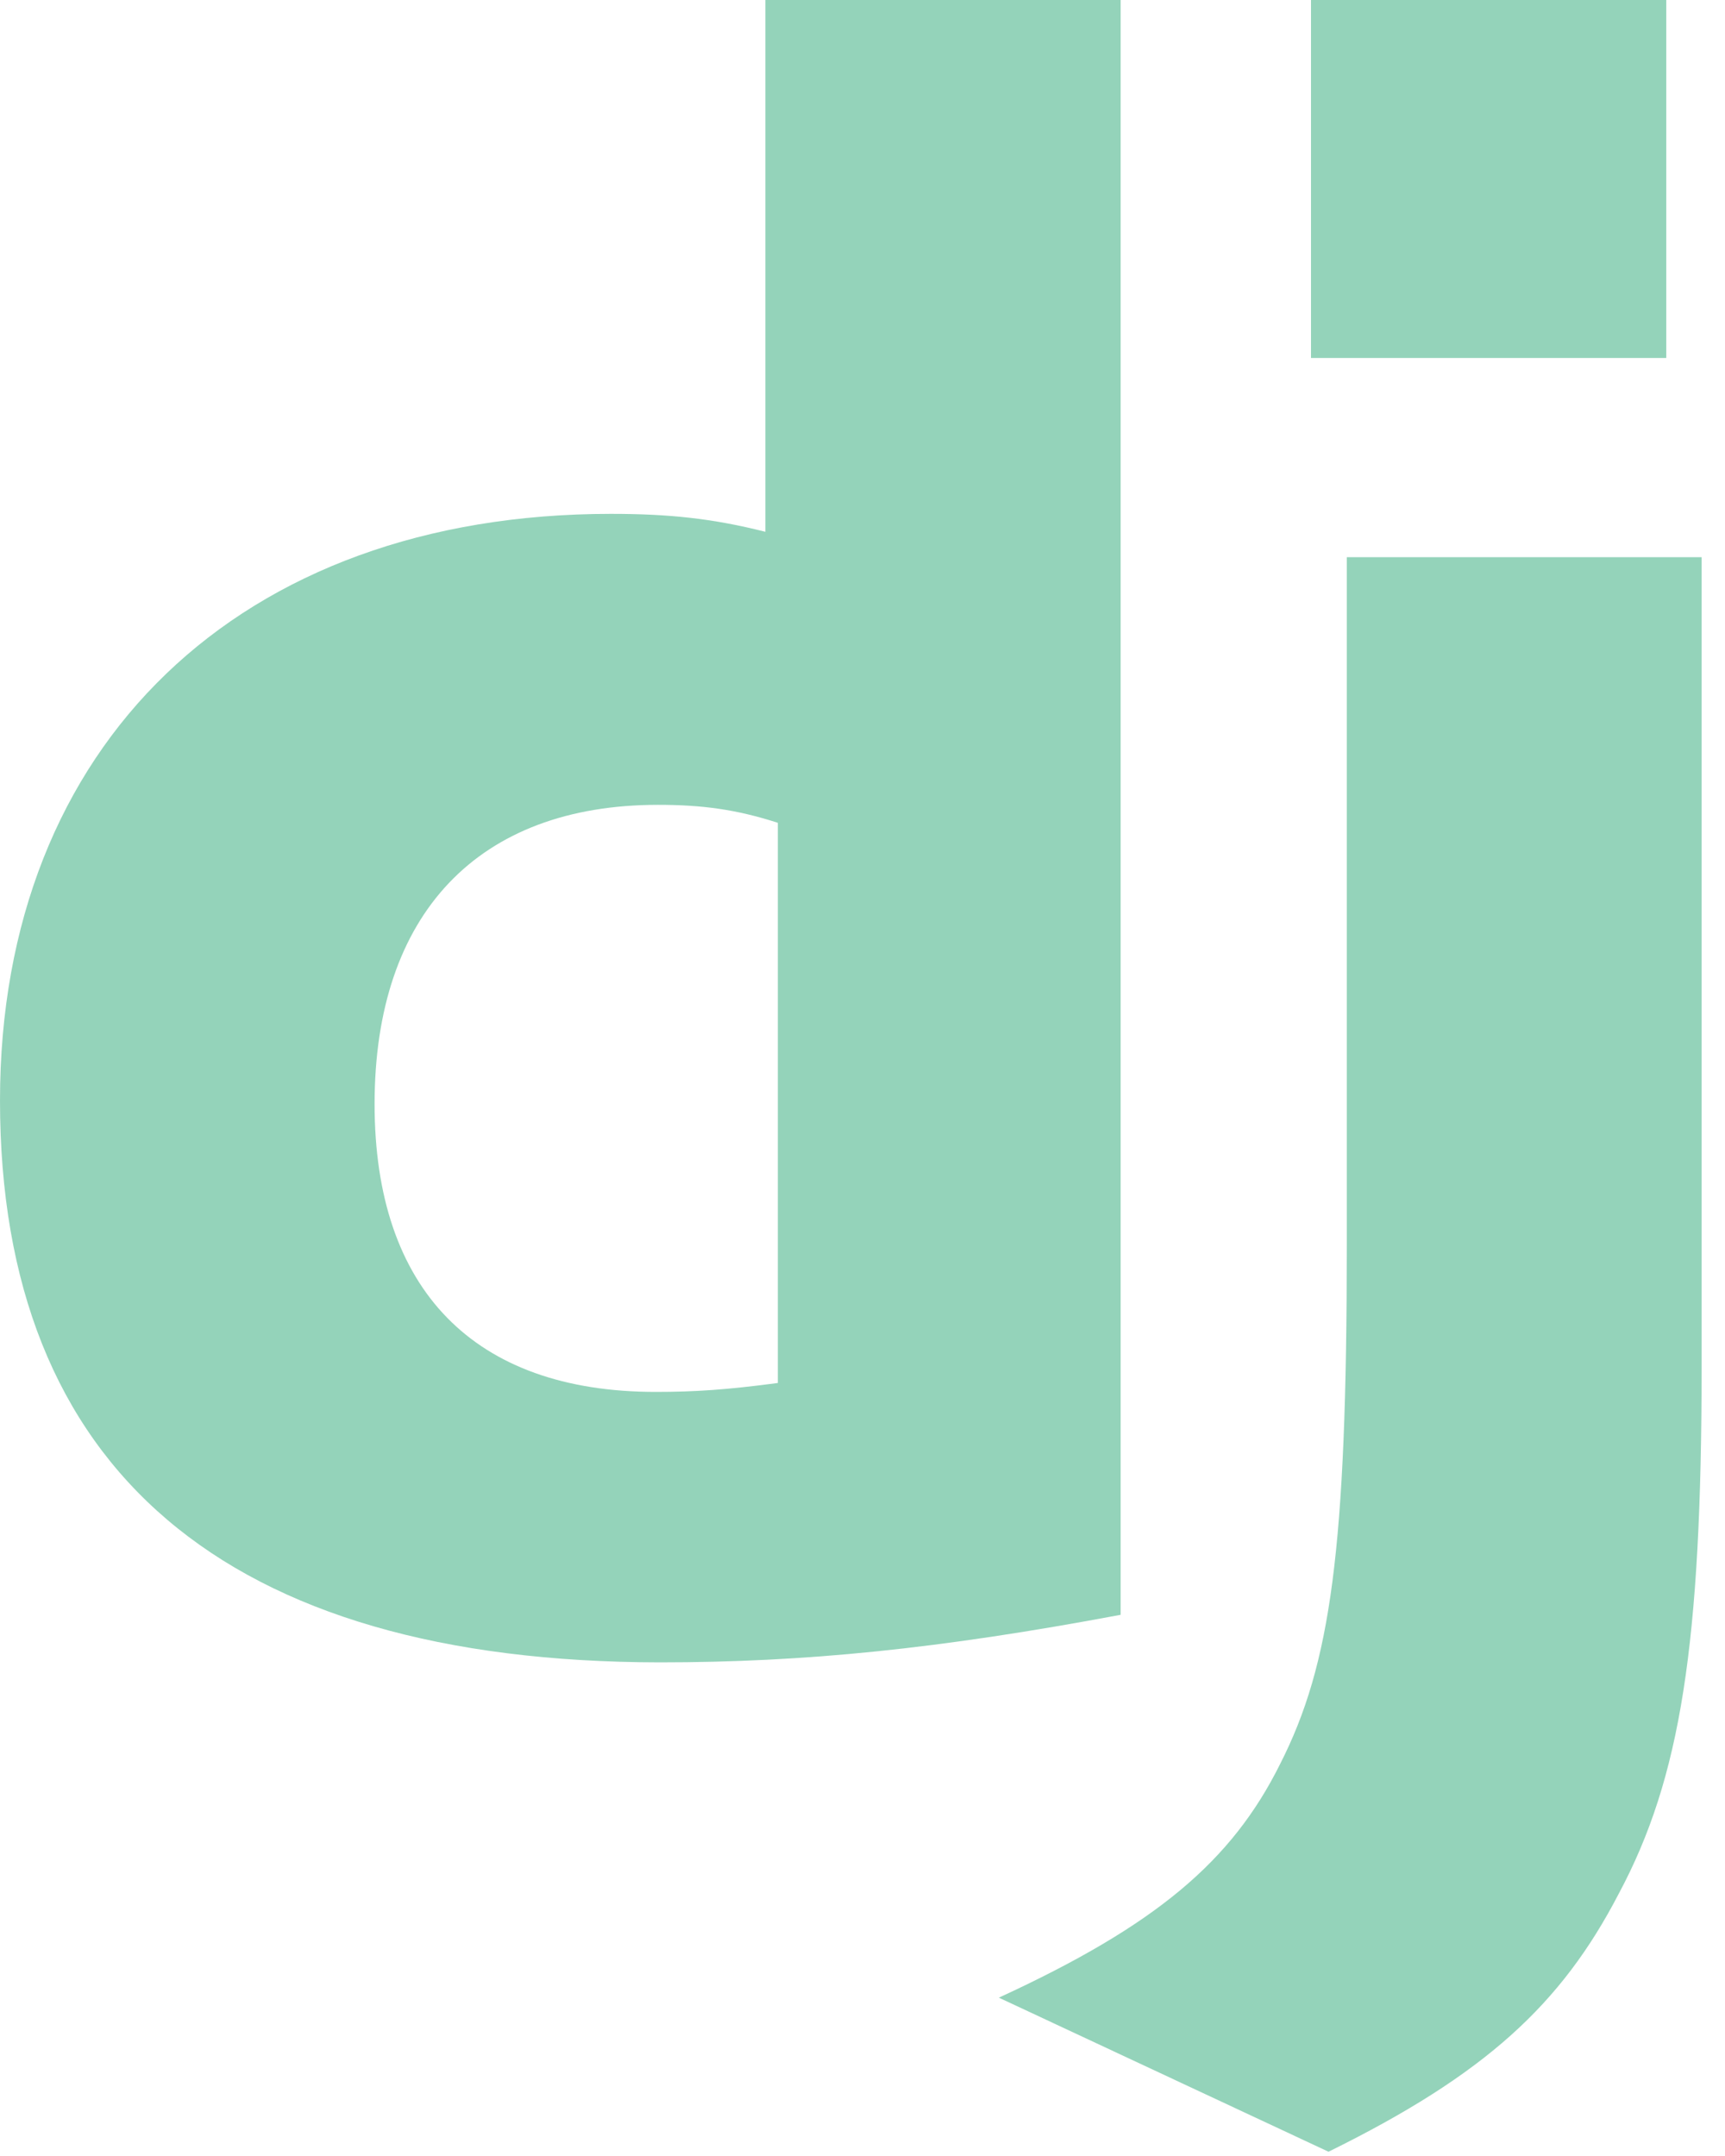 <svg width="40" height="50" viewBox="0 0 40 50" fill="none" xmlns="http://www.w3.org/2000/svg">
<g clip-path="url(#clip0_34_287)">
<path d="M17.748 0H25.986V37.449C21.767 38.241 18.66 38.552 15.299 38.552C5.238 38.542 0 34.083 0 25.521C0 17.271 5.556 11.917 14.165 11.917C15.501 11.917 16.518 12.021 17.748 12.333V0ZM18.037 19.082C17.072 18.77 16.277 18.665 15.259 18.665C11.092 18.665 8.686 21.186 8.686 25.604C8.686 29.905 10.986 32.28 15.206 32.28C16.118 32.28 16.86 32.229 18.037 32.073V19.082V19.082Z" fill="#2BA977" fill-opacity="0.5"/>
<path d="M39.458 12.922V31.672C39.458 38.129 38.97 41.235 37.539 43.912C36.203 46.486 34.443 48.109 30.806 49.901L23.162 46.328C26.799 44.652 28.559 43.171 29.683 40.911C30.859 38.599 31.23 35.922 31.23 28.881V12.922H39.458V12.922ZM30.4 0H38.638V8.302H30.4V0Z" fill="#2BA977" fill-opacity="0.5"/>
</g>
<defs>
<clipPath id="clip0_34_287">
<rect width="39.583" height="50" fill="white"/>
</clipPath>
</defs>
</svg>
